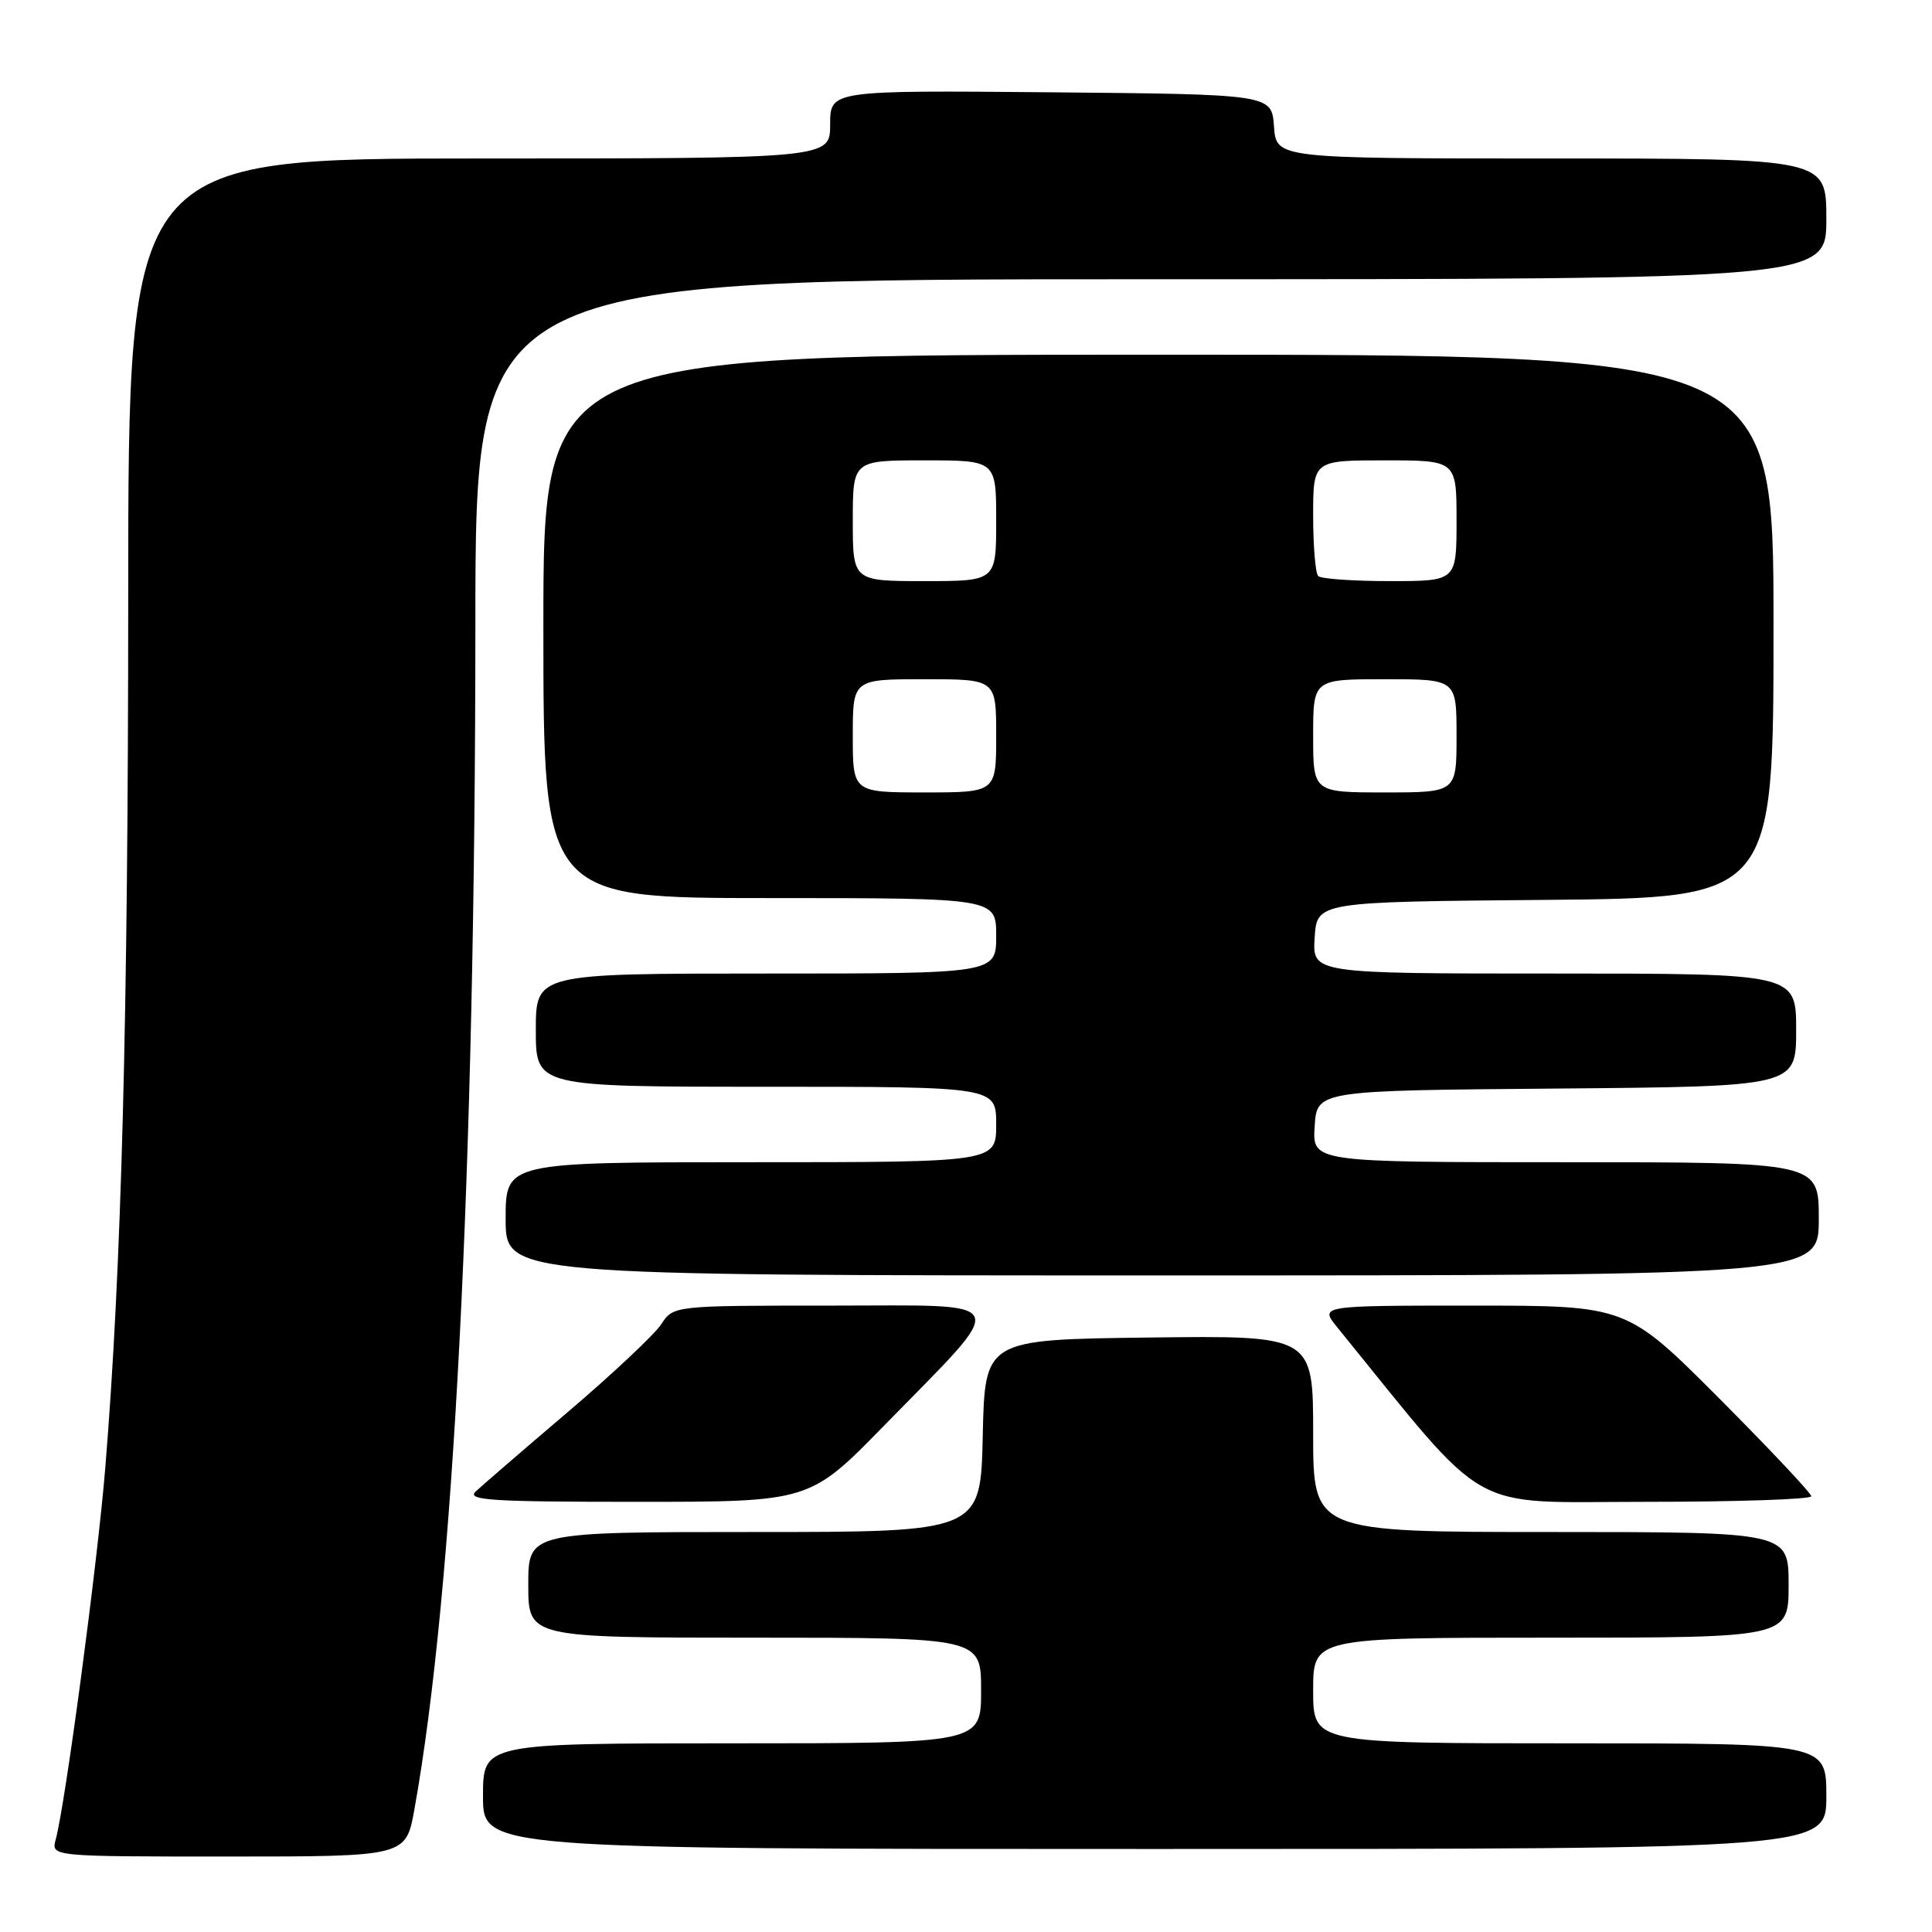 <?xml version="1.0" encoding="UTF-8" standalone="no"?>
<!DOCTYPE svg PUBLIC "-//W3C//DTD SVG 1.1//EN" "http://www.w3.org/Graphics/SVG/1.1/DTD/svg11.dtd" >
<svg xmlns="http://www.w3.org/2000/svg" xmlns:xlink="http://www.w3.org/1999/xlink" version="1.1" viewBox="0 0 256 256">
 <g >
 <path fill="currentColor"
d=" M 54.91 239.75 C 60.11 210.86 62.97 155.27 62.99 82.75 C 63.00 37.00 63.00 37.00 152.50 37.00 C 242.00 37.00 242.00 37.00 242.00 29.00 C 242.00 21.00 242.00 21.00 205.56 21.00 C 169.11 21.00 169.11 21.00 168.81 16.75 C 168.50 12.50 168.50 12.50 139.25 12.23 C 110.00 11.97 110.00 11.97 110.00 16.48 C 110.00 21.00 110.00 21.00 63.50 21.00 C 17.00 21.00 17.00 21.00 16.99 78.75 C 16.98 134.99 16.11 167.99 13.95 194.50 C 12.93 207.04 8.65 239.13 7.38 243.75 C 6.77 246.00 6.77 246.00 30.28 246.00 C 53.79 246.00 53.79 246.00 54.91 239.75 Z  M 242.00 238.00 C 242.00 231.00 242.00 231.00 208.00 231.00 C 174.00 231.00 174.00 231.00 174.00 224.00 C 174.00 217.00 174.00 217.00 205.50 217.00 C 237.00 217.00 237.00 217.00 237.00 210.00 C 237.00 203.00 237.00 203.00 205.50 203.00 C 174.00 203.00 174.00 203.00 174.00 189.98 C 174.00 176.96 174.00 176.96 152.25 177.23 C 130.50 177.50 130.50 177.50 130.22 190.25 C 129.94 203.00 129.94 203.00 99.97 203.00 C 70.00 203.00 70.00 203.00 70.00 210.00 C 70.00 217.00 70.00 217.00 100.00 217.00 C 130.00 217.00 130.00 217.00 130.00 224.00 C 130.00 231.00 130.00 231.00 97.00 231.00 C 64.00 231.00 64.00 231.00 64.00 238.00 C 64.00 245.00 64.00 245.00 153.00 245.00 C 242.00 245.00 242.00 245.00 242.00 238.00 Z  M 117.13 188.92 C 133.99 171.66 134.58 173.00 110.18 173.00 C 89.23 173.00 89.23 173.00 87.61 175.48 C 86.71 176.84 81.15 182.07 75.24 187.10 C 69.33 192.13 63.84 196.87 63.04 197.62 C 61.79 198.79 64.97 199.00 84.42 199.00 C 107.28 199.00 107.28 199.00 117.13 188.92 Z  M 240.00 198.26 C 240.00 197.86 234.49 192.01 227.77 185.26 C 215.53 173.00 215.53 173.00 195.19 173.00 C 174.86 173.00 174.86 173.00 177.18 175.86 C 197.69 201.09 193.99 199.00 218.05 199.00 C 230.12 199.00 240.00 198.67 240.00 198.26 Z  M 241.00 161.50 C 241.00 154.00 241.00 154.00 207.45 154.00 C 173.89 154.00 173.89 154.00 174.20 149.25 C 174.50 144.50 174.50 144.50 206.25 144.24 C 238.00 143.97 238.00 143.97 238.00 136.49 C 238.00 129.00 238.00 129.00 205.95 129.00 C 173.89 129.00 173.89 129.00 174.20 124.25 C 174.50 119.50 174.50 119.50 204.75 119.24 C 235.00 118.97 235.00 118.97 235.00 82.99 C 235.00 47.00 235.00 47.00 153.50 47.00 C 72.00 47.00 72.00 47.00 72.00 83.00 C 72.00 119.00 72.00 119.00 102.00 119.00 C 132.00 119.00 132.00 119.00 132.00 124.00 C 132.00 129.00 132.00 129.00 101.50 129.00 C 71.00 129.00 71.00 129.00 71.00 136.50 C 71.00 144.00 71.00 144.00 101.50 144.00 C 132.00 144.00 132.00 144.00 132.00 149.00 C 132.00 154.00 132.00 154.00 99.50 154.00 C 67.00 154.00 67.00 154.00 67.00 161.50 C 67.00 169.00 67.00 169.00 154.00 169.00 C 241.00 169.00 241.00 169.00 241.00 161.50 Z  M 113.00 97.50 C 113.00 90.00 113.00 90.00 122.50 90.00 C 132.00 90.00 132.00 90.00 132.00 97.50 C 132.00 105.00 132.00 105.00 122.50 105.00 C 113.00 105.00 113.00 105.00 113.00 97.50 Z  M 174.00 97.50 C 174.00 90.00 174.00 90.00 183.50 90.00 C 193.00 90.00 193.00 90.00 193.00 97.50 C 193.00 105.00 193.00 105.00 183.50 105.00 C 174.00 105.00 174.00 105.00 174.00 97.50 Z  M 113.00 69.00 C 113.00 61.00 113.00 61.00 122.50 61.00 C 132.00 61.00 132.00 61.00 132.00 69.00 C 132.00 77.00 132.00 77.00 122.50 77.00 C 113.00 77.00 113.00 77.00 113.00 69.00 Z  M 174.67 76.33 C 174.30 75.97 174.00 72.37 174.00 68.33 C 174.00 61.00 174.00 61.00 183.50 61.00 C 193.00 61.00 193.00 61.00 193.00 69.00 C 193.00 77.00 193.00 77.00 184.17 77.00 C 179.31 77.00 175.03 76.70 174.67 76.33 Z "/>
</g>
</svg>